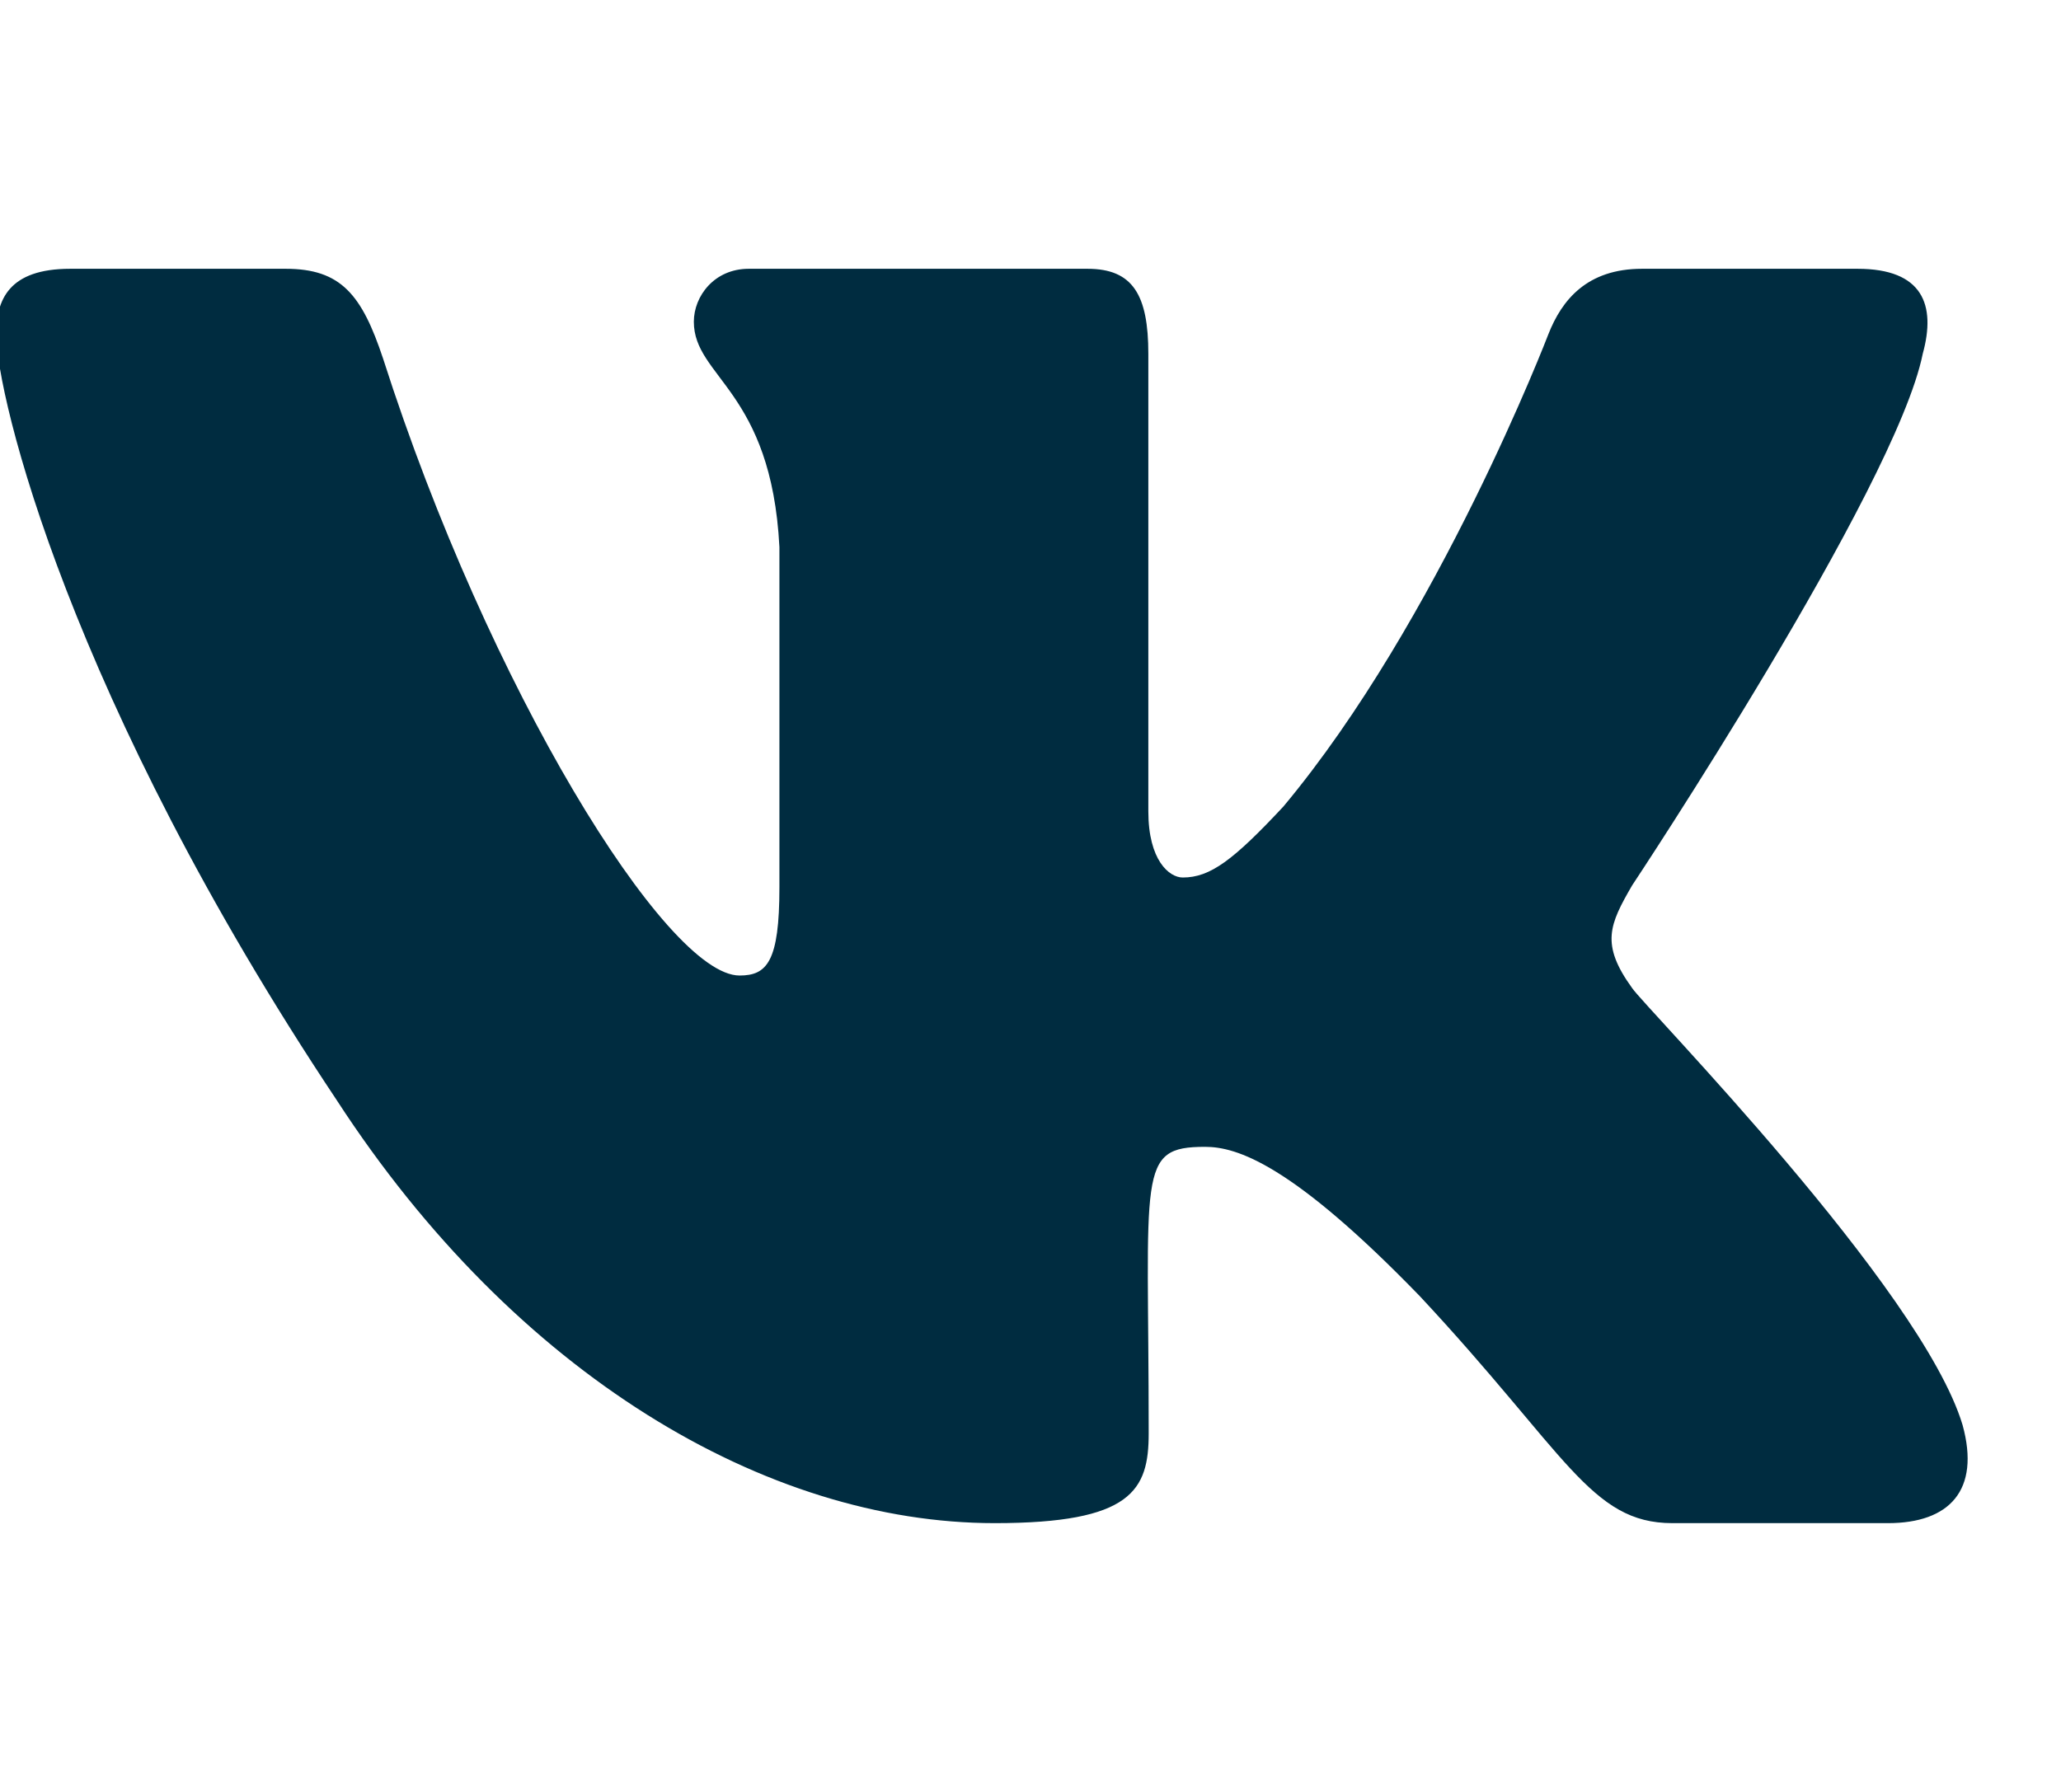 <svg width="23" height="20" viewBox="0 0 23 20" fill="none" xmlns="http://www.w3.org/2000/svg">
<g clip-path="url(#clip0_106:25)">
<path d="M21.457 3.949C21.608 3.402 21.457 3 20.73 3H18.324C17.712 3 17.43 3.346 17.279 3.731C17.279 3.731 16.054 6.929 14.322 9.002C13.762 9.602 13.505 9.794 13.199 9.794C13.048 9.794 12.815 9.602 12.815 9.055V3.949C12.815 3.293 12.643 3 12.137 3H8.355C7.971 3 7.743 3.306 7.743 3.591C7.743 4.212 8.608 4.356 8.698 6.106V9.904C8.698 10.735 8.559 10.888 8.253 10.888C7.436 10.888 5.451 7.677 4.275 4.002C4.038 3.289 3.805 3 3.189 3H0.783C0.097 3 -0.042 3.346 -0.042 3.731C-0.042 4.413 0.775 7.804 3.761 12.284C5.749 15.342 8.551 17 11.1 17C12.631 17 12.819 16.633 12.819 15.998C12.819 13.076 12.68 12.8 13.448 12.8C13.803 12.8 14.416 12.992 15.845 14.467C17.479 16.217 17.748 17 18.663 17H21.069C21.755 17 22.102 16.633 21.902 15.906C21.445 14.379 18.353 11.238 18.214 11.028C17.859 10.538 17.961 10.319 18.214 9.882C18.218 9.877 21.155 5.45 21.457 3.949V3.949Z" fill="#002C40"/>
</g>
<defs>
<clipPath id="clip0_106:25">
<rect width="22.5" height="20" fill="white"/>
</clipPath>
</defs>
</svg>
